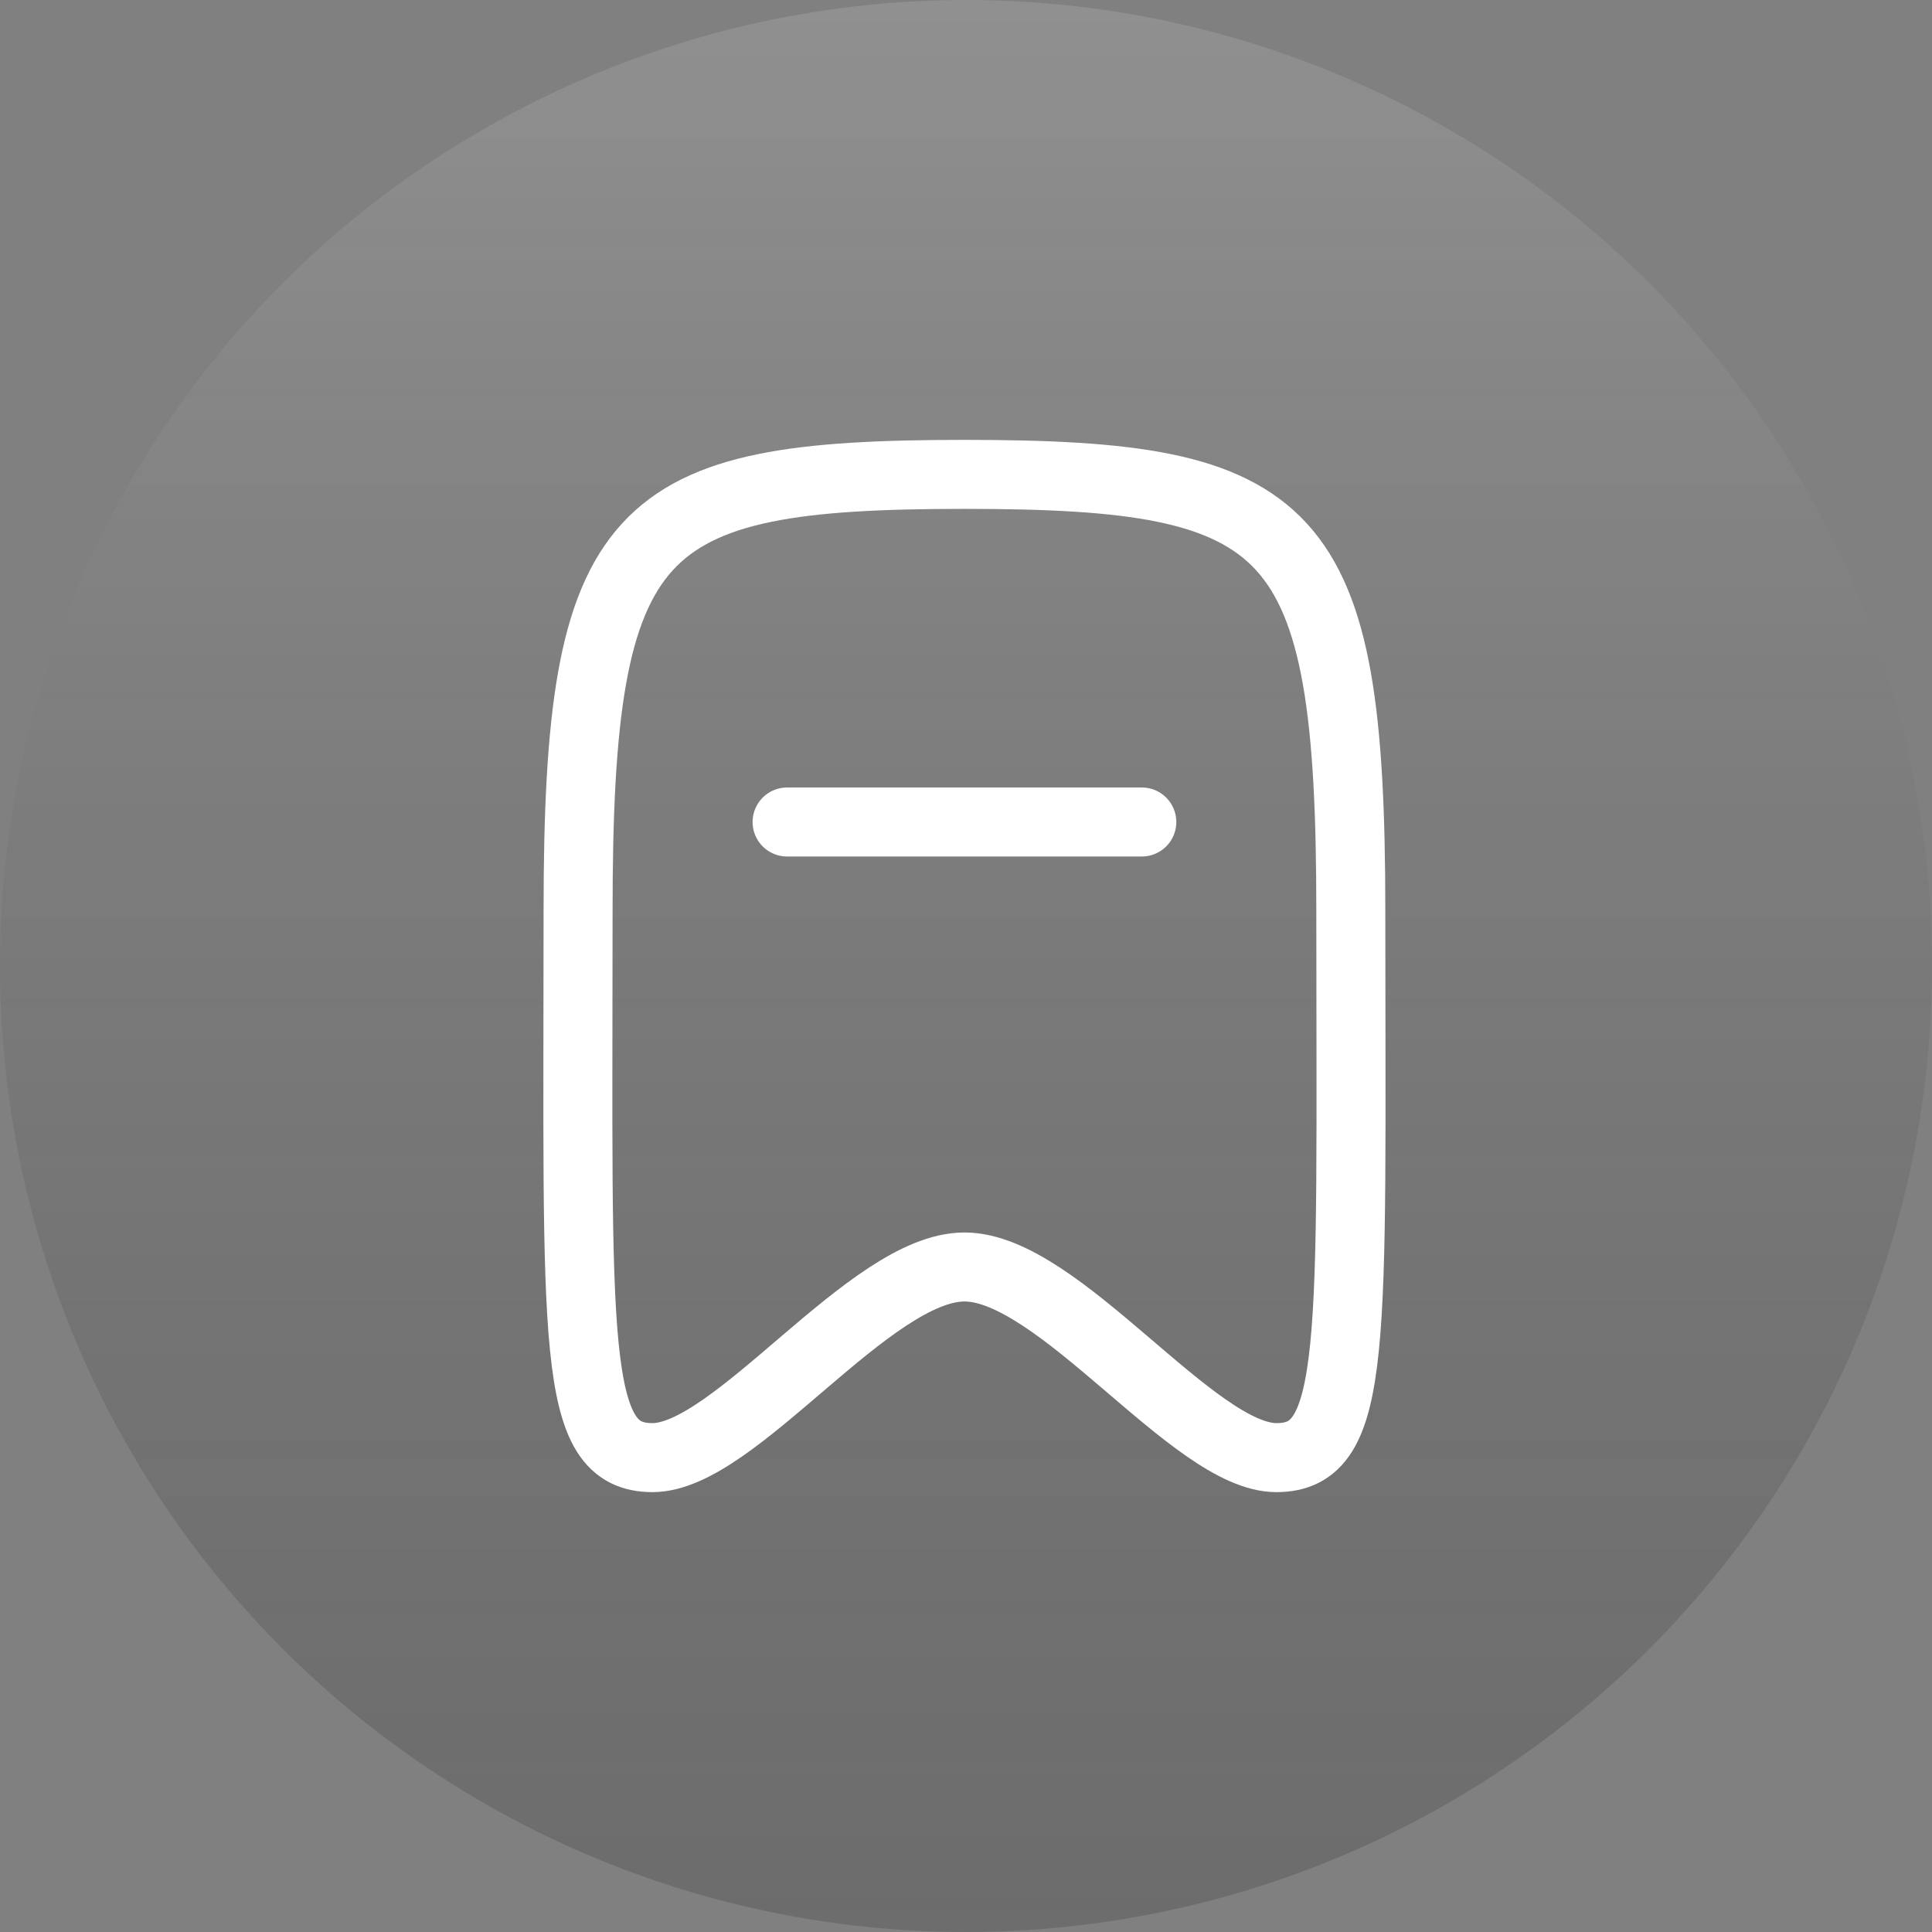 <svg width="28" height="28" viewBox="0 0 28 28" fill="none" xmlns="http://www.w3.org/2000/svg">
<rect x="0" y="0" width="28" height="28" fill="#808080" stroke="none"/>
<circle cx="14" cy="14" r="14" fill="url(#paint0_linear_842_1047)" fill-opacity="0.5"/>
<path d="M11.407 11.913H16.548" stroke="white" stroke-linecap="round" stroke-linejoin="round"/>
<path fill-rule="evenodd" clip-rule="evenodd" d="M13.978 6.875C9.187 6.875 8.378 7.574 8.378 13.197C8.378 19.491 8.26 21.125 9.457 21.125C10.654 21.125 12.607 18.362 13.978 18.362C15.348 18.362 17.302 21.125 18.498 21.125C19.695 21.125 19.577 19.491 19.577 13.197C19.577 7.574 18.768 6.875 13.978 6.875Z" stroke="white" stroke-linecap="round" stroke-linejoin="round"/>
<defs>
<linearGradient id="paint0_linear_842_1047" x1="14" y1="0" x2="14" y2="28" gradientUnits="userSpaceOnUse">
<stop stop-color="#C1C1C1" stop-opacity="0.5"/>
<stop offset="1" stop-opacity="0.3"/>
</linearGradient>
</defs>
</svg>
